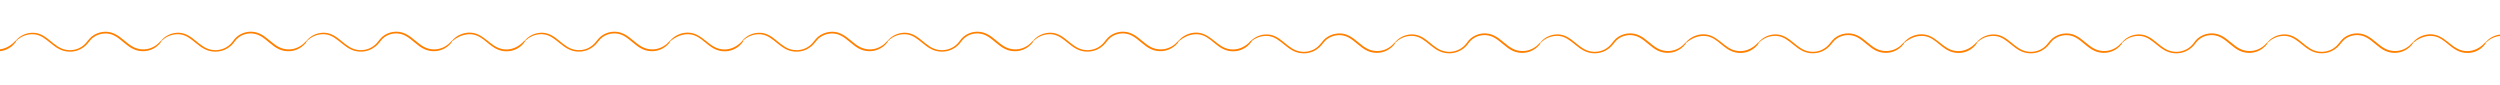 <svg width="1500" height="51" viewBox="0 0 1500 51" fill="none" xmlns="http://www.w3.org/2000/svg">
<g clip-path="url(#clip0_720_4648)">
<path d="M9.073 24.65C6.392 27.59 2.627 29.66 -1.429 29.67C-3.628 29.69 -5.817 29.14 -7.754 28.04C-9.722 26.97 -11.479 25.47 -13.306 24.03C-14.833 22.83 -16.409 21.67 -18.156 20.83C-19.893 19.97 -21.831 19.55 -23.738 19.56C-27.544 19.62 -31.299 21.23 -33.939 24.19C-34.24 24.53 -34.09 24.79 -33.809 24.57C-31.419 22.6 -28.276 20.92 -24.702 20.59C-22.935 20.44 -21.128 20.63 -19.481 21.27C-17.825 21.89 -16.339 22.88 -15.033 23.87C-13.216 25.27 -11.489 26.86 -9.521 28.18C-7.574 29.52 -5.284 30.48 -2.895 30.71C-0.515 30.97 1.934 30.61 4.103 29.62C6.272 28.64 8.149 27.08 9.475 25.17C9.926 24.5 9.635 24.01 9.073 24.65Z" fill="#FF8000"/>
<path d="M95.961 25.07C93.31 28.06 89.354 29.83 85.358 29.61C83.36 29.52 81.412 28.98 79.655 28C77.878 27.04 76.272 25.69 74.635 24.34C72.848 22.87 71.001 21.32 68.782 20.27C66.573 19.18 64.003 18.81 61.583 19.16C59.153 19.49 56.824 20.46 54.926 22.01C52.999 23.64 51.965 25.75 50.218 27.11C47.406 29.54 43.521 30.52 39.886 29.92C38.059 29.64 36.332 28.93 34.766 27.94C33.19 26.97 31.754 25.76 30.298 24.57C28.852 23.38 27.366 22.2 25.72 21.28C24.073 20.36 22.216 19.75 20.308 19.67C16.513 19.47 12.567 20.94 9.906 23.88C9.324 24.57 9.404 24.92 9.896 24.43C12.045 22.27 15.157 20.77 18.531 20.57C20.208 20.45 21.934 20.7 23.531 21.31C25.137 21.95 26.653 22.94 28.109 24.08C31.011 26.32 33.922 29.16 37.688 30.35C41.392 31.52 45.348 31.06 48.38 29.46C49.444 28.91 50.418 28.22 51.302 27.42C52.206 26.63 52.928 25.68 53.651 24.79C54.374 23.9 55.117 23.05 56.041 22.42C56.955 21.76 57.959 21.23 59.023 20.84C61.141 20.07 63.491 19.87 65.7 20.33C67.918 20.78 69.906 22.02 71.724 23.41C73.551 24.81 75.248 26.41 77.175 27.77C79.073 29.15 81.282 30.22 83.641 30.56C85.981 30.93 88.41 30.69 90.609 29.84C92.808 28.99 94.756 27.57 96.212 25.77C96.724 25.14 96.914 24.6 96.864 24.42C96.794 24.25 96.523 24.43 95.961 25.07Z" fill="#FF8000"/>
<path d="M183.22 25.07C180.569 28.06 176.603 29.83 172.607 29.61C170.609 29.52 168.651 28.98 166.904 27.99C165.127 27.02 163.521 25.68 161.884 24.33C160.097 22.86 158.25 21.31 156.021 20.26C153.802 19.2 151.262 18.79 148.822 19.11C146.392 19.43 144.043 20.42 142.165 22C141.694 22.4 141.262 22.83 140.86 23.29C140.469 23.76 140.087 24.27 139.786 24.72C139.133 25.62 138.37 26.43 137.517 27.13C134.665 29.51 130.8 30.53 127.155 29.92C125.328 29.64 123.591 28.94 122.025 27.94C120.439 26.97 119.013 25.76 117.557 24.57C116.111 23.38 114.625 22.2 112.969 21.28C111.322 20.36 109.465 19.74 107.557 19.66C103.762 19.45 99.806 20.93 97.145 23.87C96.563 24.56 96.643 24.91 97.135 24.42C99.284 22.25 102.406 20.76 105.77 20.56C107.447 20.44 109.173 20.69 110.77 21.31C112.386 21.95 113.892 22.95 115.358 24.08C118.26 26.33 121.171 29.17 124.947 30.35C128.661 31.52 132.607 31.03 135.639 29.46C137.758 28.38 139.615 26.75 140.92 24.77C142.226 22.96 144.113 21.57 146.232 20.79C148.35 20.01 150.7 19.85 152.908 20.33C155.137 20.78 157.125 22.01 158.943 23.41C160.77 24.81 162.477 26.41 164.394 27.78C166.292 29.16 168.501 30.23 170.86 30.58C173.2 30.95 175.639 30.71 177.828 29.86C180.027 29.01 181.975 27.59 183.441 25.79C183.953 25.16 184.143 24.62 184.093 24.44C184.043 24.25 183.772 24.43 183.22 25.07Z" fill="#FF8000"/>
<path d="M270.469 25.07C267.818 28.06 263.852 29.83 259.866 29.61C257.868 29.52 255.921 28.98 254.163 27.99C252.386 27.02 250.78 25.68 249.143 24.33C247.356 22.86 245.509 21.31 243.29 20.26C241.081 19.18 238.521 18.79 236.101 19.11C233.661 19.42 231.322 20.4 229.445 21.99C227.557 23.66 226.533 25.76 224.766 27.1C221.935 29.51 218.069 30.52 214.425 29.91C212.597 29.63 210.86 28.93 209.304 27.93C207.718 26.96 206.292 25.75 204.836 24.56C203.39 23.37 201.904 22.19 200.248 21.27C198.601 20.35 196.744 19.74 194.836 19.65C191.041 19.45 187.085 20.92 184.435 23.86C183.852 24.55 183.933 24.9 184.425 24.41C186.573 22.24 189.696 20.75 193.059 20.55C194.736 20.43 196.463 20.68 198.059 21.3C199.676 21.94 201.182 22.94 202.647 24.07C205.549 26.31 208.461 29.15 212.226 30.34C215.931 31.5 219.886 31.04 222.919 29.44C223.973 28.89 224.967 28.21 225.85 27.42C226.754 26.63 227.497 25.69 228.21 24.79C228.933 23.89 229.655 23.03 230.559 22.38C231.463 21.71 232.467 21.17 233.521 20.78C235.639 20.01 237.989 19.84 240.198 20.32C242.416 20.78 244.404 22.01 246.222 23.4C248.049 24.8 249.756 26.4 251.673 27.77C253.571 29.15 255.78 30.22 258.139 30.56C260.479 30.93 262.918 30.69 265.107 29.84C267.306 28.99 269.254 27.57 270.72 25.77C271.232 25.14 271.422 24.6 271.372 24.42C271.292 24.25 271.031 24.43 270.469 25.07Z" fill="#FF8000"/>
<path d="M314.414 24.65C311.734 27.59 307.969 29.66 303.912 29.67C301.714 29.69 299.525 29.14 297.587 28.04C295.619 26.97 293.862 25.47 292.035 24.03C290.509 22.83 288.932 21.67 287.185 20.83C285.449 19.97 283.511 19.55 281.603 19.56C277.798 19.62 274.043 21.23 271.402 24.19C271.101 24.53 271.252 24.79 271.533 24.57C273.922 22.6 277.065 20.92 280.639 20.59C282.406 20.44 284.214 20.63 285.86 21.27C287.517 21.89 289.003 22.88 290.308 23.87C292.125 25.27 293.852 26.86 295.82 28.18C297.768 29.52 300.057 30.48 302.447 30.71C304.826 30.97 307.276 30.61 309.445 29.62C311.613 28.64 313.491 27.08 314.816 25.17C315.258 24.5 314.977 24.01 314.414 24.65Z" fill="#FF8000"/>
<path d="M401.342 25.07C398.692 28.06 394.726 29.83 390.74 29.61C388.742 29.52 386.794 28.98 385.037 27.99C383.26 27.03 381.653 25.68 380.017 24.33C378.23 22.86 376.382 21.31 374.163 20.26C371.955 19.19 369.404 18.79 366.975 19.11C364.545 19.42 362.196 20.4 360.318 21.98C358.41 23.62 357.366 25.72 355.619 27.08C354.194 28.26 352.537 29.17 350.77 29.64C348.993 30.11 347.115 30.2 345.298 29.91C343.471 29.63 341.744 28.93 340.177 27.93C338.591 26.96 337.165 25.75 335.71 24.56C334.264 23.37 332.778 22.19 331.121 21.27C329.475 20.35 327.617 19.74 325.71 19.65C321.914 19.45 317.959 20.92 315.308 23.86C314.726 24.55 314.806 24.9 315.298 24.41C317.447 22.24 320.569 20.75 323.932 20.55C325.609 20.43 327.336 20.68 328.932 21.29C330.539 21.93 332.055 22.92 333.521 24.06C336.422 26.3 339.334 29.14 343.099 30.33C346.804 31.49 350.76 31.04 353.792 29.42C354.846 28.87 355.83 28.18 356.714 27.39C357.617 26.59 358.34 25.65 359.073 24.76C360.449 22.92 362.266 21.54 364.414 20.77C366.533 20 368.882 19.83 371.091 20.31C373.31 20.77 375.298 22 377.115 23.4C378.943 24.8 380.649 26.4 382.567 27.77C384.465 29.15 386.673 30.22 389.033 30.56C391.372 30.93 393.802 30.69 396.001 29.84C398.2 28.99 400.147 27.57 401.613 25.77C402.125 25.14 402.316 24.6 402.266 24.42C402.175 24.25 401.904 24.43 401.342 25.07Z" fill="#FF8000"/>
<path d="M445.288 24.65C442.607 27.59 438.842 29.66 434.786 29.67C432.587 29.69 430.398 29.14 428.461 28.04C426.493 26.97 424.736 25.47 422.908 24.03C421.382 22.83 419.806 21.67 418.059 20.83C416.322 19.97 414.384 19.55 412.477 19.56C408.671 19.62 404.916 21.23 402.276 24.19C401.975 24.53 402.125 24.79 402.406 24.57C404.796 22.6 407.938 20.92 411.513 20.59C413.28 20.44 415.087 20.63 416.734 21.27C418.39 21.89 419.876 22.88 421.181 23.87C422.999 25.27 424.726 26.86 426.693 28.18C428.641 29.52 430.93 30.48 433.32 30.71C435.7 30.97 438.149 30.61 440.318 29.62C442.487 28.64 444.364 27.08 445.689 25.17C446.141 24.5 445.85 24.01 445.288 24.65Z" fill="#FF8000"/>
<path d="M531.914 25.07C529.264 28.06 525.308 29.83 521.312 29.61C519.314 29.52 517.366 28.98 515.609 28C513.832 27.04 512.226 25.69 510.589 24.34C508.802 22.87 506.955 21.32 504.736 20.27C502.527 19.18 499.957 18.81 497.537 19.16C495.107 19.49 492.778 20.46 490.88 22.01C488.953 23.64 487.918 25.75 486.171 27.11C483.36 29.54 479.475 30.52 475.84 29.92C474.013 29.64 472.286 28.93 470.72 27.94C469.143 26.97 467.708 25.76 466.252 24.57C464.806 23.38 463.32 22.2 461.674 21.28C460.027 20.36 458.17 19.75 456.262 19.67C452.467 19.47 448.521 20.94 445.86 23.88C445.278 24.57 445.358 24.92 445.85 24.43C447.999 22.27 451.111 20.77 454.485 20.57C456.161 20.45 457.888 20.7 459.485 21.31C461.091 21.95 462.607 22.94 464.063 24.08C466.965 26.32 469.876 29.16 473.641 30.35C477.346 31.52 481.302 31.06 484.334 29.46C485.388 28.91 486.372 28.22 487.256 27.42C488.159 26.63 488.882 25.68 489.605 24.79C490.328 23.9 491.071 23.05 491.995 22.42C492.908 21.76 493.912 21.23 494.977 20.84C497.095 20.07 499.445 19.87 501.653 20.33C503.872 20.78 505.86 22.02 507.678 23.41C509.505 24.81 511.202 26.41 513.129 27.77C515.027 29.15 517.236 30.22 519.595 30.56C521.935 30.93 524.364 30.69 526.563 29.84C528.762 28.99 530.71 27.57 532.165 25.77C532.678 25.14 532.868 24.6 532.818 24.42C532.748 24.25 532.477 24.43 531.914 25.07Z" fill="#FF8000"/>
<path d="M619.163 25.07C616.513 28.06 612.547 29.83 608.551 29.61C606.553 29.52 604.595 28.98 602.848 27.99C601.071 27.02 599.465 25.68 597.828 24.33C596.041 22.86 594.194 21.31 591.965 20.26C589.746 19.2 587.206 18.79 584.766 19.11C582.336 19.43 579.987 20.42 578.109 22C577.637 22.4 577.206 22.83 576.804 23.29C576.412 23.76 576.031 24.27 575.73 24.72C575.077 25.62 574.314 26.43 573.461 27.13C570.609 29.51 566.744 30.53 563.099 29.92C561.272 29.64 559.535 28.94 557.969 27.94C556.382 26.97 554.957 25.76 553.501 24.57C552.055 23.38 550.569 22.2 548.912 21.28C547.266 20.36 545.408 19.74 543.501 19.66C539.706 19.45 535.75 20.93 533.089 23.87C532.507 24.56 532.587 24.91 533.079 24.42C535.228 22.25 538.35 20.76 541.714 20.56C543.39 20.44 545.117 20.69 546.714 21.31C548.33 21.95 549.836 22.95 551.302 24.08C554.204 26.33 557.115 29.17 560.89 30.35C564.605 31.52 568.551 31.03 571.583 29.46C573.702 28.38 575.559 26.75 576.864 24.77C578.169 22.96 580.057 21.57 582.175 20.79C584.294 20.01 586.643 19.85 588.852 20.33C591.081 20.78 593.069 22.01 594.886 23.41C596.714 24.81 598.42 26.41 600.338 27.78C602.236 29.16 604.445 30.23 606.804 30.58C609.143 30.95 611.583 30.71 613.772 29.86C615.971 29.01 617.918 27.59 619.384 25.79C619.896 25.16 620.087 24.62 620.037 24.44C619.997 24.25 619.726 24.43 619.163 25.07Z" fill="#FF8000"/>
<path d="M706.422 25.07C703.772 28.06 699.806 29.83 695.82 29.61C693.822 29.52 691.874 28.98 690.117 27.99C688.34 27.02 686.734 25.68 685.097 24.33C683.31 22.86 681.463 21.31 679.244 20.26C677.035 19.18 674.475 18.79 672.055 19.11C669.615 19.42 667.276 20.4 665.398 21.99C663.511 23.66 662.487 25.76 660.72 27.1C657.888 29.51 654.023 30.52 650.378 29.91C648.551 29.63 646.814 28.93 645.258 27.93C643.671 26.96 642.246 25.75 640.79 24.56C639.344 23.37 637.858 22.19 636.202 21.27C634.555 20.35 632.698 19.74 630.79 19.65C626.995 19.45 623.039 20.92 620.388 23.86C619.806 24.55 619.886 24.9 620.378 24.41C622.527 22.24 625.649 20.75 629.013 20.55C630.689 20.43 632.416 20.68 634.013 21.3C635.629 21.94 637.135 22.94 638.601 24.07C641.503 26.31 644.414 29.15 648.179 30.34C651.884 31.5 655.84 31.04 658.872 29.44C659.926 28.89 660.92 28.21 661.804 27.42C662.708 26.63 663.451 25.69 664.163 24.79C664.886 23.89 665.609 23.03 666.513 22.38C667.416 21.71 668.42 21.17 669.475 20.78C671.593 20.01 673.942 19.84 676.151 20.31C678.37 20.77 680.358 22 682.175 23.39C684.003 24.79 685.71 26.39 687.627 27.76C689.525 29.14 691.734 30.21 694.093 30.55C696.432 30.92 698.872 30.68 701.061 29.83C703.26 28.98 705.208 27.56 706.673 25.76C707.185 25.13 707.376 24.59 707.326 24.41C707.246 24.25 706.975 24.43 706.422 25.07Z" fill="#FF8000"/>
<path d="M750.358 24.65C747.677 27.59 743.912 29.66 739.856 29.67C737.657 29.69 735.469 29.14 733.531 28.04C731.563 26.97 729.806 25.47 727.979 24.03C726.453 22.83 724.876 21.67 723.129 20.83C721.392 19.97 719.455 19.55 717.547 19.56C713.742 19.62 709.987 21.23 707.346 24.19C707.045 24.53 707.196 24.79 707.477 24.57C709.866 22.6 713.009 20.92 716.583 20.59C718.35 20.44 720.157 20.63 721.804 21.28C723.461 21.9 724.947 22.88 726.252 23.88C728.069 25.28 729.796 26.87 731.764 28.19C733.712 29.53 736.001 30.49 738.39 30.72C740.77 30.98 743.22 30.62 745.388 29.63C747.557 28.65 749.435 27.09 750.76 25.18C751.212 24.5 750.92 24.01 750.358 24.65Z" fill="#FF8000"/>
<path d="M836.282 26.07C833.631 29.06 829.675 30.83 825.679 30.61C823.681 30.52 821.734 29.98 819.977 29C818.199 28.04 816.593 26.69 814.956 25.34C813.169 23.87 811.322 22.32 809.103 21.27C806.894 20.18 804.324 19.81 801.904 20.16C799.475 20.49 797.145 21.46 795.248 23.01C793.32 24.64 792.286 26.75 790.539 28.11C787.728 30.54 783.842 31.52 780.207 30.92C778.38 30.64 776.653 29.93 775.087 28.94C773.511 27.97 772.075 26.76 770.619 25.57C769.173 24.38 767.687 23.2 766.031 22.28C764.384 21.36 762.527 20.75 760.619 20.67C756.824 20.47 752.878 21.94 750.218 24.88C749.635 25.57 749.716 25.92 750.207 25.43C752.356 23.27 755.469 21.77 758.842 21.57C760.519 21.45 762.246 21.7 763.842 22.31C765.449 22.95 766.965 23.94 768.42 25.08C771.322 27.32 774.234 30.16 777.999 31.35C781.704 32.52 785.659 32.06 788.691 30.46C789.746 29.91 790.73 29.22 791.613 28.42C792.517 27.63 793.24 26.68 793.963 25.79C794.685 24.9 795.428 24.05 796.352 23.42C797.266 22.76 798.27 22.23 799.334 21.84C801.452 21.07 803.802 20.87 806.011 21.33C808.23 21.78 810.218 23.02 812.035 24.41C813.862 25.81 815.559 27.41 817.487 28.77C819.384 30.15 821.593 31.22 823.953 31.56C826.292 31.93 828.722 31.69 830.92 30.84C833.119 29.99 835.067 28.57 836.523 26.77C837.035 26.14 837.226 25.6 837.175 25.42C837.105 25.25 836.834 25.43 836.282 26.07Z" fill="#FF8000"/>
<path d="M923.531 26.07C920.88 29.06 916.914 30.83 912.918 30.61C910.92 30.52 908.963 29.98 907.216 28.99C905.438 28.02 903.832 26.68 902.195 25.33C900.408 23.86 898.561 22.31 896.332 21.26C894.113 20.2 891.573 19.79 889.133 20.11C886.703 20.43 884.354 21.42 882.477 23C882.005 23.4 881.573 23.83 881.171 24.29C880.78 24.76 880.398 25.27 880.097 25.72C879.444 26.62 878.681 27.43 877.828 28.13C874.977 30.51 871.111 31.53 867.467 30.92C865.639 30.64 863.902 29.94 862.336 28.94C860.75 27.97 859.324 26.76 857.868 25.57C856.422 24.38 854.936 23.2 853.28 22.28C851.633 21.36 849.776 20.74 847.868 20.66C844.073 20.45 840.117 21.93 837.457 24.87C836.874 25.56 836.955 25.91 837.446 25.42C839.595 23.25 842.718 21.76 846.081 21.56C847.758 21.44 849.485 21.69 851.081 22.31C852.698 22.95 854.204 23.95 855.669 25.08C858.571 27.33 861.483 30.17 865.258 31.35C868.973 32.52 872.918 32.03 875.95 30.46C878.069 29.38 879.926 27.75 881.232 25.77C882.537 23.96 884.424 22.57 886.543 21.79C888.661 21.01 891.011 20.85 893.22 21.33C895.449 21.78 897.426 23.01 899.254 24.41C901.081 25.81 902.788 27.41 904.706 28.78C906.603 30.16 908.812 31.23 911.171 31.58C913.511 31.95 915.95 31.71 918.139 30.86C920.338 30.01 922.286 28.59 923.752 26.79C924.264 26.16 924.454 25.62 924.404 25.44C924.364 25.25 924.093 25.43 923.531 26.07Z" fill="#FF8000"/>
<path d="M1010.78 26.07C1008.13 29.06 1004.16 30.83 1000.18 30.61C998.179 30.52 996.232 29.98 994.475 28.99C992.698 28.02 991.091 26.68 989.455 25.33C987.667 23.86 985.82 22.31 983.601 21.26C981.392 20.18 978.832 19.79 976.412 20.11C973.973 20.42 971.633 21.4 969.756 22.99C967.868 24.66 966.844 26.76 965.077 28.1C962.246 30.51 958.38 31.52 954.736 30.91C952.908 30.63 951.171 29.93 949.615 28.93C948.029 27.96 946.603 26.75 945.147 25.56C943.702 24.37 942.216 23.19 940.559 22.27C938.912 21.35 937.055 20.74 935.147 20.65C931.352 20.45 927.396 21.92 924.746 24.86C924.163 25.55 924.244 25.9 924.736 25.41C926.884 23.24 930.007 21.75 933.37 21.55C935.047 21.43 936.774 21.68 938.37 22.3C939.987 22.94 941.493 23.94 942.958 25.07C945.86 27.31 948.772 30.15 952.537 31.34C956.242 32.5 960.198 32.04 963.23 30.44C964.284 29.89 965.278 29.21 966.161 28.42C967.065 27.63 967.808 26.69 968.521 25.79C969.244 24.89 969.967 24.03 970.87 23.38C971.774 22.71 972.778 22.17 973.832 21.78C975.95 21.01 978.3 20.84 980.509 21.32C982.728 21.78 984.716 23.01 986.533 24.4C988.36 25.8 990.067 27.4 991.985 28.77C993.882 30.15 996.091 31.22 998.45 31.56C1000.79 31.93 1003.23 31.69 1005.42 30.84C1007.62 29.99 1009.56 28.57 1011.03 26.77C1011.54 26.14 1011.73 25.6 1011.68 25.42C1011.61 25.25 1011.34 25.43 1010.78 26.07Z" fill="#FF8000"/>
<path d="M1054.73 25.65C1052.04 28.59 1048.28 30.66 1044.22 30.67C1042.02 30.69 1039.84 30.14 1037.9 29.04C1035.93 27.97 1034.17 26.47 1032.35 25.03C1030.82 23.83 1029.24 22.67 1027.5 21.83C1025.76 20.97 1023.82 20.55 1021.91 20.56C1018.11 20.62 1014.35 22.23 1011.71 25.19C1011.41 25.53 1011.56 25.79 1011.84 25.57C1014.23 23.6 1017.38 21.92 1020.95 21.59C1022.72 21.44 1024.52 21.63 1026.17 22.27C1027.83 22.89 1029.31 23.88 1030.62 24.87C1032.44 26.27 1034.16 27.86 1036.13 29.18C1038.08 30.52 1040.37 31.48 1042.76 31.71C1045.14 31.97 1047.59 31.61 1049.76 30.62C1051.92 29.64 1053.8 28.08 1055.13 26.17C1055.58 25.5 1055.29 25.01 1054.73 25.65Z" fill="#FF8000"/>
<path d="M1141.66 26.07C1139.01 29.06 1135.05 30.83 1131.06 30.61C1129.06 30.52 1127.12 29.98 1125.36 28.99C1123.58 28.03 1121.97 26.68 1120.34 25.33C1118.55 23.86 1116.7 22.31 1114.48 21.26C1112.28 20.19 1109.73 19.79 1107.3 20.11C1104.87 20.42 1102.52 21.4 1100.64 22.98C1098.73 24.62 1097.69 26.72 1095.94 28.08C1094.51 29.26 1092.86 30.17 1091.09 30.64C1089.31 31.11 1087.44 31.2 1085.62 30.91C1083.79 30.63 1082.07 29.93 1080.5 28.93C1078.92 27.96 1077.49 26.75 1076.03 25.56C1074.59 24.37 1073.1 23.19 1071.44 22.27C1069.8 21.35 1067.94 20.74 1066.03 20.65C1062.24 20.45 1058.28 21.92 1055.63 24.86C1055.05 25.55 1055.13 25.9 1055.62 25.41C1057.77 23.24 1060.89 21.75 1064.25 21.55C1065.93 21.43 1067.66 21.68 1069.25 22.29C1070.86 22.93 1072.38 23.92 1073.84 25.06C1076.74 27.3 1079.66 30.14 1083.42 31.33C1087.13 32.49 1091.08 32.04 1094.11 30.42C1095.17 29.87 1096.15 29.18 1097.03 28.39C1097.94 27.59 1098.66 26.65 1099.39 25.76C1100.77 23.92 1102.59 22.54 1104.74 21.77C1106.85 21 1109.2 20.83 1111.41 21.31C1113.63 21.77 1115.62 23 1117.44 24.4C1119.26 25.8 1120.97 27.4 1122.89 28.77C1124.79 30.15 1126.99 31.22 1129.35 31.56C1131.69 31.93 1134.12 31.69 1136.32 30.84C1138.52 29.99 1140.47 28.57 1141.93 26.77C1142.45 26.14 1142.64 25.6 1142.59 25.42C1142.49 25.25 1142.22 25.43 1141.66 26.07Z" fill="#FF8000"/>
<path d="M1185.6 25.65C1182.92 28.59 1179.15 30.66 1175.1 30.67C1172.9 30.69 1170.71 30.14 1168.77 29.04C1166.8 27.97 1165.05 26.47 1163.22 25.03C1161.69 23.83 1160.12 22.67 1158.37 21.83C1156.63 20.97 1154.7 20.55 1152.79 20.56C1148.98 20.62 1145.23 22.23 1142.59 25.19C1142.29 25.53 1142.44 25.79 1142.72 25.57C1145.11 23.6 1148.25 21.92 1151.82 21.59C1153.59 21.44 1155.4 21.63 1157.04 22.27C1158.7 22.89 1160.19 23.88 1161.49 24.87C1163.31 26.27 1165.04 27.86 1167 29.18C1168.95 30.52 1171.24 31.48 1173.63 31.71C1176.01 31.97 1178.46 31.61 1180.63 30.62C1182.8 29.64 1184.68 28.08 1186 26.17C1186.45 25.5 1186.16 25.01 1185.6 25.65Z" fill="#FF8000"/>
<path d="M1272.49 26.07C1269.84 29.06 1265.88 30.83 1261.88 30.61C1259.89 30.52 1257.94 29.98 1256.18 29C1254.4 28.04 1252.8 26.69 1251.16 25.34C1249.37 23.87 1247.53 22.32 1245.31 21.27C1243.1 20.18 1240.53 19.81 1238.11 20.16C1235.68 20.49 1233.35 21.46 1231.45 23.01C1229.52 24.64 1228.49 26.75 1226.74 28.11C1223.93 30.54 1220.05 31.52 1216.41 30.92C1214.59 30.64 1212.86 29.93 1211.29 28.94C1209.72 27.97 1208.28 26.76 1206.82 25.57C1205.38 24.38 1203.89 23.2 1202.25 22.28C1200.6 21.36 1198.74 20.75 1196.83 20.67C1193.04 20.47 1189.09 21.94 1186.43 24.88C1185.85 25.57 1185.93 25.92 1186.42 25.43C1188.57 23.27 1191.68 21.77 1195.06 21.57C1196.73 21.45 1198.46 21.7 1200.06 22.31C1201.66 22.95 1203.18 23.94 1204.64 25.08C1207.54 27.32 1210.45 30.16 1214.21 31.35C1217.92 32.52 1221.87 32.06 1224.91 30.46C1225.97 29.91 1226.94 29.22 1227.83 28.42C1228.73 27.63 1229.45 26.68 1230.18 25.79C1230.9 24.9 1231.64 24.05 1232.57 23.42C1233.48 22.76 1234.48 22.23 1235.55 21.84C1237.67 21.07 1240.02 20.87 1242.23 21.33C1244.44 21.78 1246.43 23.02 1248.25 24.41C1250.08 25.81 1251.77 27.41 1253.7 28.77C1255.6 30.15 1257.81 31.22 1260.17 31.56C1262.51 31.93 1264.94 31.69 1267.14 30.84C1269.33 29.99 1271.28 28.57 1272.74 26.77C1273.25 26.14 1273.44 25.6 1273.39 25.42C1273.32 25.25 1273.05 25.43 1272.49 26.07Z" fill="#FF8000"/>
<path d="M1359.75 26.07C1357.1 29.06 1353.13 30.83 1349.13 30.61C1347.14 30.52 1345.18 29.98 1343.43 28.99C1341.65 28.02 1340.05 26.68 1338.41 25.33C1336.62 23.86 1334.78 22.31 1332.55 21.26C1330.33 20.2 1327.79 19.79 1325.35 20.11C1322.92 20.43 1320.57 21.42 1318.69 23C1318.22 23.4 1317.79 23.83 1317.39 24.29C1316.99 24.76 1316.61 25.27 1316.31 25.72C1315.66 26.62 1314.9 27.43 1314.04 28.13C1311.19 30.51 1307.33 31.53 1303.68 30.92C1301.85 30.64 1300.12 29.94 1298.55 28.94C1296.96 27.97 1295.54 26.76 1294.08 25.57C1292.64 24.38 1291.15 23.2 1289.49 22.28C1287.85 21.36 1285.99 20.74 1284.08 20.66C1280.29 20.45 1276.33 21.93 1273.67 24.87C1273.09 25.56 1273.17 25.91 1273.66 25.42C1275.81 23.25 1278.93 21.76 1282.3 21.56C1283.97 21.44 1285.7 21.69 1287.3 22.31C1288.91 22.95 1290.42 23.95 1291.88 25.08C1294.79 27.33 1297.7 30.17 1301.47 31.35C1305.19 32.52 1309.13 32.03 1312.17 30.46C1314.28 29.38 1316.14 27.75 1317.45 25.77C1318.75 23.96 1320.64 22.57 1322.76 21.79C1324.88 21.01 1327.23 20.85 1329.43 21.33C1331.66 21.78 1333.65 23.01 1335.47 24.41C1337.3 25.81 1339 27.41 1340.92 28.78C1342.82 30.16 1345.03 31.23 1347.39 31.58C1349.73 31.95 1352.17 31.71 1354.35 30.86C1356.55 30.01 1358.5 28.59 1359.97 26.79C1360.48 26.16 1360.67 25.62 1360.62 25.44C1360.57 25.25 1360.3 25.43 1359.75 26.07Z" fill="#FF8000"/>
<path d="M1446.99 26.07C1444.34 29.06 1440.38 30.83 1436.39 30.61C1434.39 30.52 1432.45 29.98 1430.69 28.99C1428.91 28.02 1427.31 26.68 1425.67 25.33C1423.88 23.86 1422.03 22.31 1419.82 21.26C1417.61 20.18 1415.05 19.79 1412.63 20.11C1410.19 20.42 1407.85 21.4 1405.97 22.99C1404.08 24.66 1403.06 26.76 1401.29 28.1C1398.46 30.51 1394.6 31.52 1390.95 30.91C1389.12 30.63 1387.39 29.93 1385.83 28.93C1384.24 27.96 1382.82 26.75 1381.36 25.56C1379.92 24.37 1378.43 23.19 1376.77 22.27C1375.13 21.35 1373.27 20.74 1371.36 20.65C1367.57 20.45 1363.61 21.92 1360.96 24.86C1360.38 25.55 1360.46 25.9 1360.95 25.41C1363.1 23.24 1366.22 21.75 1369.59 21.55C1371.26 21.43 1372.99 21.68 1374.59 22.3C1376.19 22.94 1377.71 23.94 1379.17 25.07C1382.08 27.31 1384.99 30.15 1388.75 31.34C1392.46 32.5 1396.41 32.04 1399.44 30.44C1400.5 29.89 1401.49 29.21 1402.38 28.42C1403.28 27.63 1404.02 26.69 1404.74 25.79C1405.46 24.89 1406.18 24.03 1407.08 23.38C1407.99 22.71 1408.99 22.17 1410.05 21.78C1412.17 21.01 1414.51 20.84 1416.72 21.32C1418.94 21.78 1420.93 23.01 1422.75 24.4C1424.58 25.8 1426.28 27.4 1428.2 28.77C1430.1 30.15 1432.31 31.22 1434.67 31.56C1437 31.93 1439.44 31.69 1441.63 30.84C1443.83 29.99 1445.78 28.57 1447.25 26.77C1447.76 26.14 1447.95 25.6 1447.9 25.42C1447.82 25.25 1447.55 25.43 1446.99 26.07Z" fill="#FF8000"/>
<path d="M1490.94 25.65C1488.26 28.59 1484.49 30.66 1480.44 30.67C1478.24 30.69 1476.05 30.14 1474.11 29.04C1472.15 27.97 1470.39 26.47 1468.56 25.03C1467.03 23.83 1465.46 22.67 1463.71 21.83C1461.97 20.97 1460.04 20.55 1458.13 20.56C1454.32 20.62 1450.57 22.23 1447.93 25.19C1447.63 25.53 1447.78 25.79 1448.06 25.57C1450.45 23.6 1453.59 21.92 1457.17 21.59C1458.93 21.44 1460.74 21.63 1462.39 22.27C1464.04 22.89 1465.53 23.88 1466.83 24.87C1468.65 26.27 1470.38 27.86 1472.35 29.18C1474.29 30.52 1476.58 31.48 1478.97 31.71C1481.35 31.97 1483.8 31.61 1485.97 30.62C1488.14 29.64 1490.02 28.08 1491.34 26.17C1491.78 25.5 1491.5 25.01 1490.94 25.65Z" fill="#FF8000"/>
<path d="M1577.87 26.07C1575.22 29.06 1571.25 30.83 1567.27 30.61C1565.27 30.52 1563.32 29.98 1561.56 28.99C1559.79 28.03 1558.18 26.68 1556.54 25.33C1554.76 23.86 1552.91 22.31 1550.69 21.26C1548.48 20.19 1545.93 19.79 1543.5 20.11C1541.07 20.42 1538.72 21.4 1536.84 22.98C1534.94 24.62 1533.89 26.72 1532.15 28.08C1530.72 29.26 1529.06 30.17 1527.3 30.64C1525.52 31.11 1523.64 31.2 1521.82 30.91C1520 30.63 1518.27 29.93 1516.7 28.93C1515.12 27.96 1513.69 26.75 1512.24 25.56C1510.79 24.37 1509.3 23.19 1507.65 22.27C1506 21.35 1504.14 20.74 1502.24 20.65C1498.44 20.45 1494.48 21.92 1491.83 24.86C1491.25 25.55 1491.33 25.9 1491.82 25.41C1493.97 23.24 1497.1 21.75 1500.46 21.55C1502.14 21.43 1503.86 21.68 1505.46 22.29C1507.06 22.93 1508.58 23.92 1510.05 25.06C1512.95 27.3 1515.86 30.14 1519.63 31.33C1523.33 32.49 1527.29 32.04 1530.32 30.42C1531.37 29.87 1532.36 29.18 1533.24 28.39C1534.14 27.59 1534.87 26.65 1535.6 25.76C1536.97 23.92 1538.79 22.54 1540.94 21.77C1543.06 21 1545.41 20.83 1547.62 21.31C1549.84 21.77 1551.82 23 1553.64 24.4C1555.47 25.8 1557.18 27.4 1559.09 28.77C1560.99 30.15 1563.2 31.22 1565.56 31.56C1567.9 31.93 1570.33 31.69 1572.53 30.84C1574.73 29.99 1576.67 28.57 1578.14 26.77C1578.65 26.14 1578.84 25.6 1578.79 25.42C1578.7 25.25 1578.43 25.43 1577.87 26.07Z" fill="#FF8000"/>
</g>
<defs>
<clipPath id="clip0_720_4648">
<rect width="1500" height="51" fill="white"/>
</clipPath>
</defs>
</svg>
